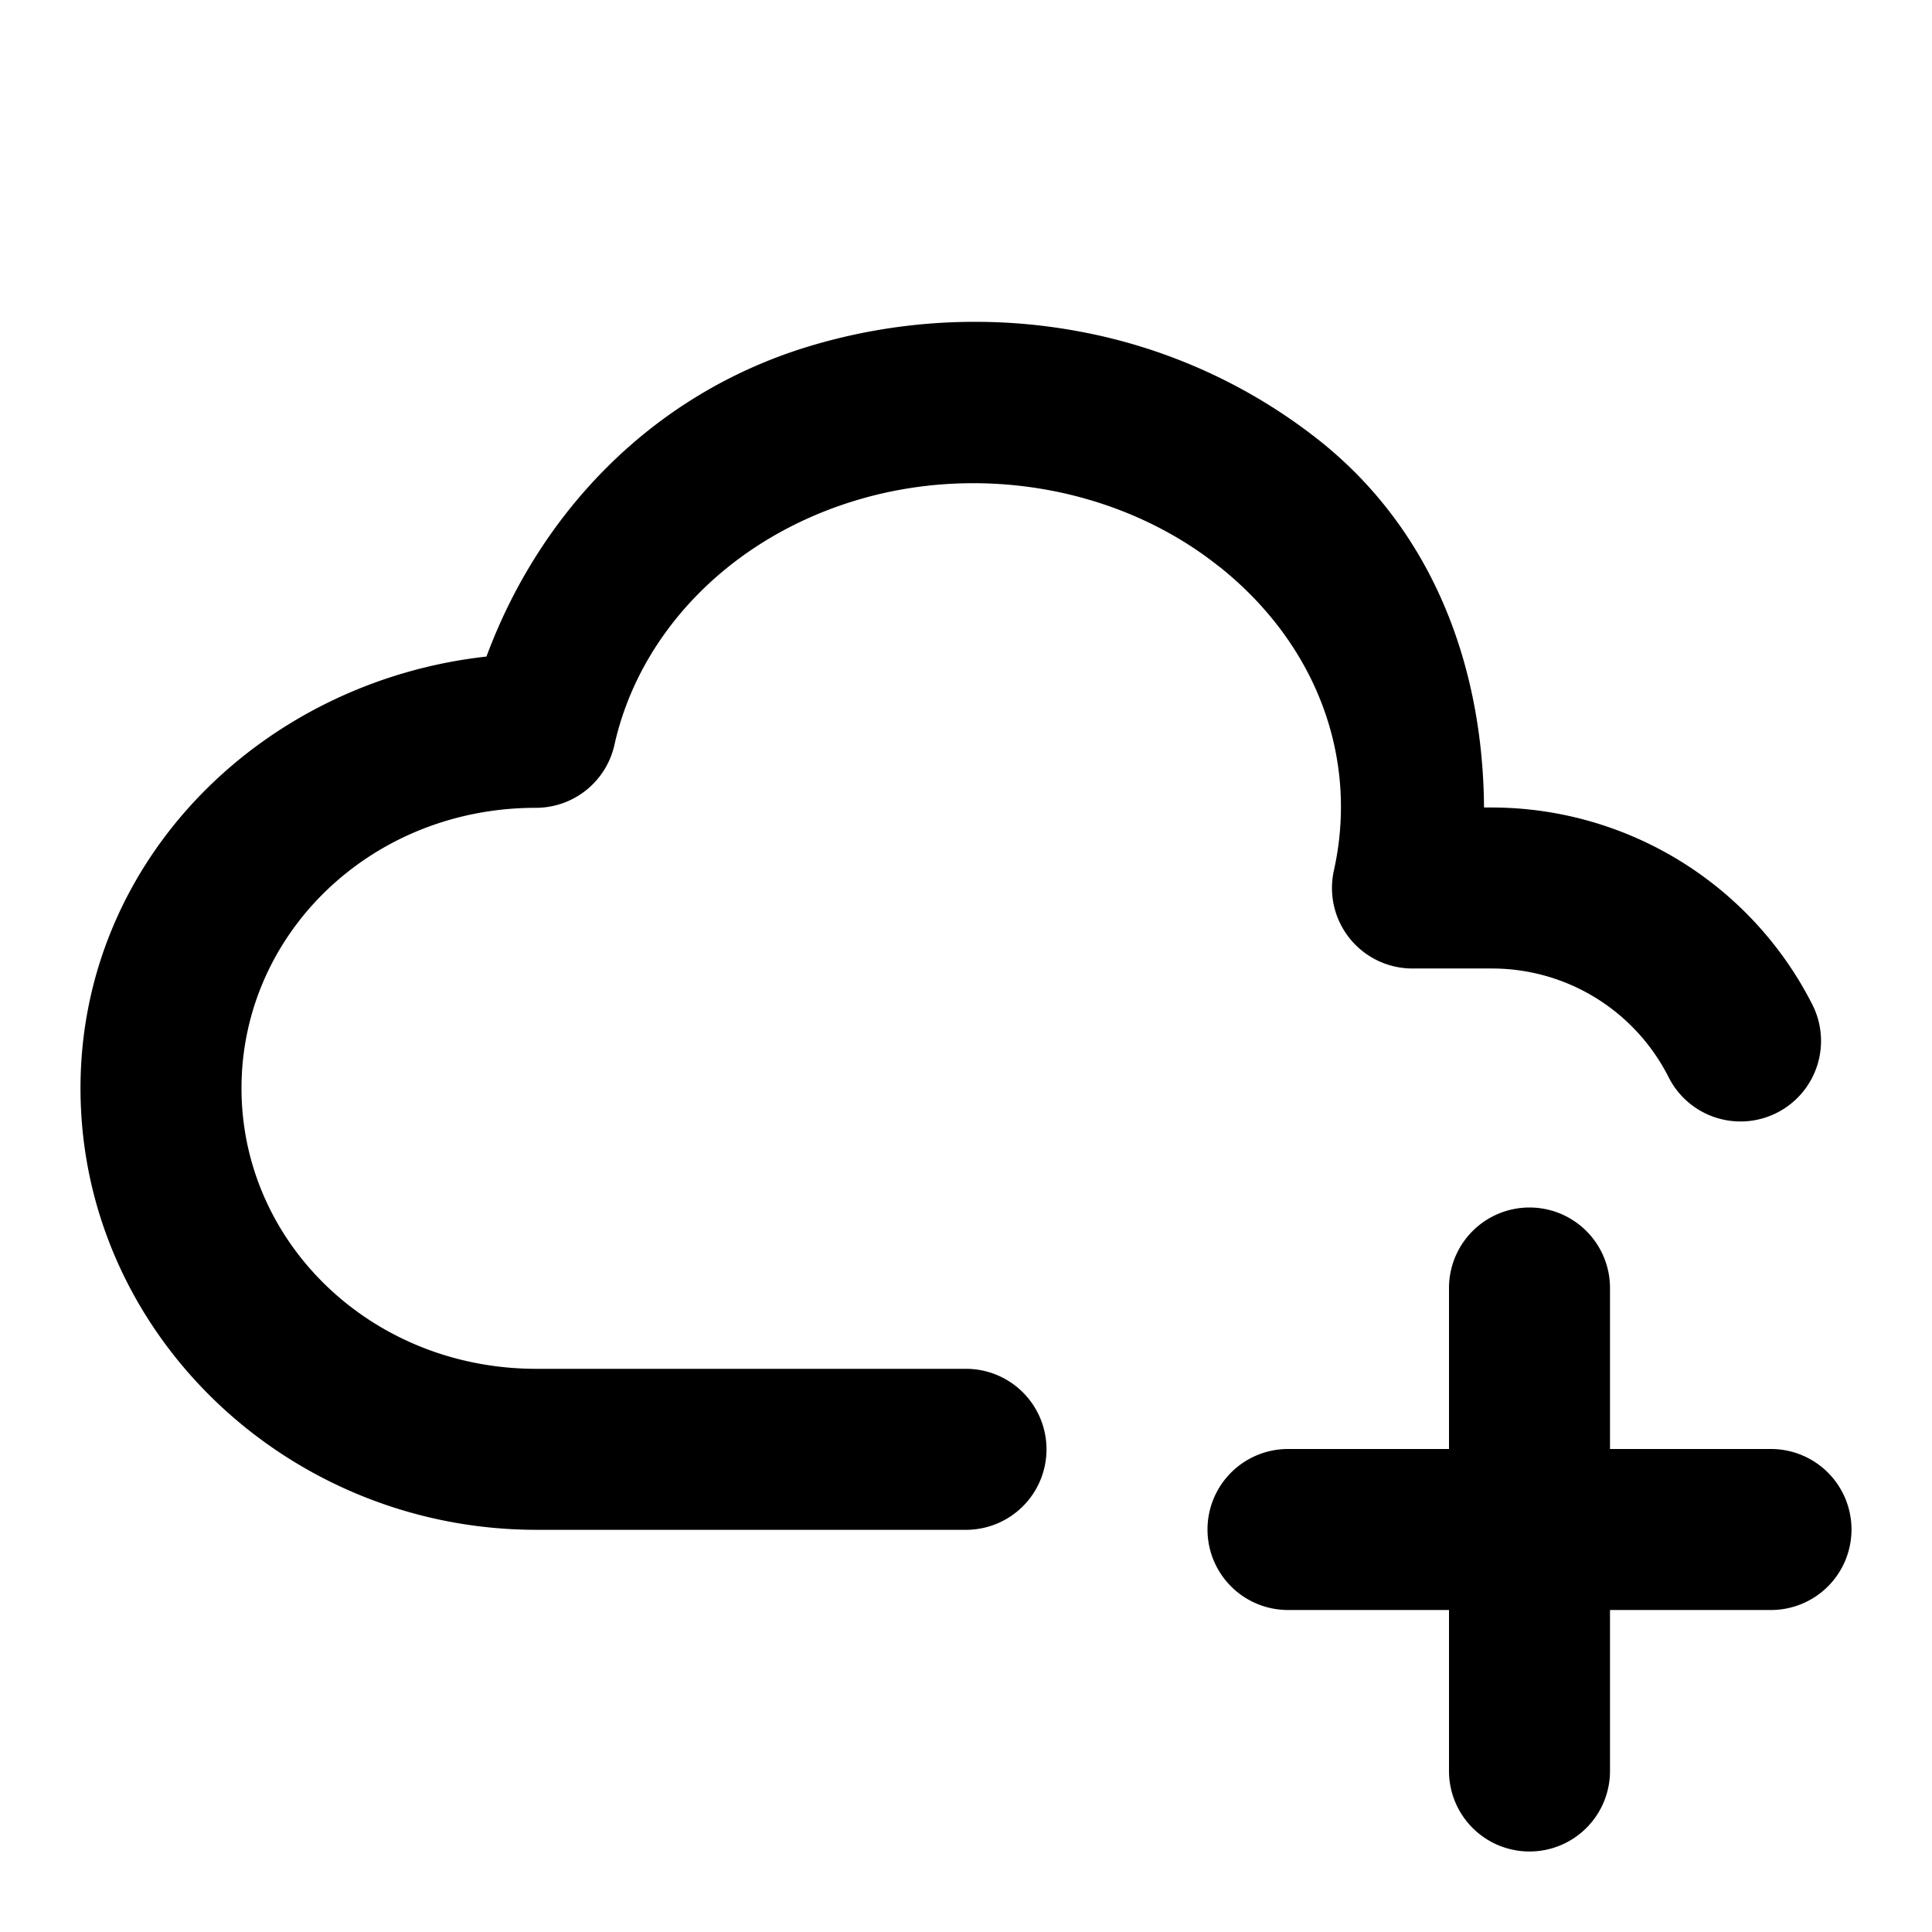 <svg xmlns="http://www.w3.org/2000/svg" width="24" height="24" viewBox="0 0 24 24"><path d="M12.133 3.998a7.1 7.1 0 0 0-2.092.307c-1.937.59-3.334 2.06-3.998 3.851C3.246 8.466 1 10.694 1 13.518c0 3.037 2.565 5.481 5.656 5.486H12a1 1 0 0 0 1-1 1 1 0 0 0-1-1H6.656C4.605 17 3 15.432 3 13.518s1.604-3.483 3.656-3.483a1 1 0 0 0 .977-.783c.308-1.382 1.423-2.556 2.99-3.033 1.566-.477 3.313-.15 4.527.824h.002c1.216.972 1.726 2.389 1.418 3.771a1 1 0 0 0 .977 1.217h.988c.93.001 1.774.522 2.194 1.352a1 1 0 0 0 1.343.441 1 1 0 0 0 .442-1.344 4.47 4.47 0 0 0-3.977-2.449h-.102c-.012-1.725-.613-3.412-2.033-4.549a6.8 6.8 0 0 0-3.02-1.369 7 7 0 0 0-1.25-.115zM19 15a1 1 0 0 0-1 1v2h-2a1 1 0 0 0-1 1 1 1 0 0 0 1 1h2v2a1 1 0 0 0 1 1 1 1 0 0 0 1-1v-2h2a1 1 0 0 0 1-1 1 1 0 0 0-1-1h-2v-2a1 1 0 0 0-1-1z"/></svg>